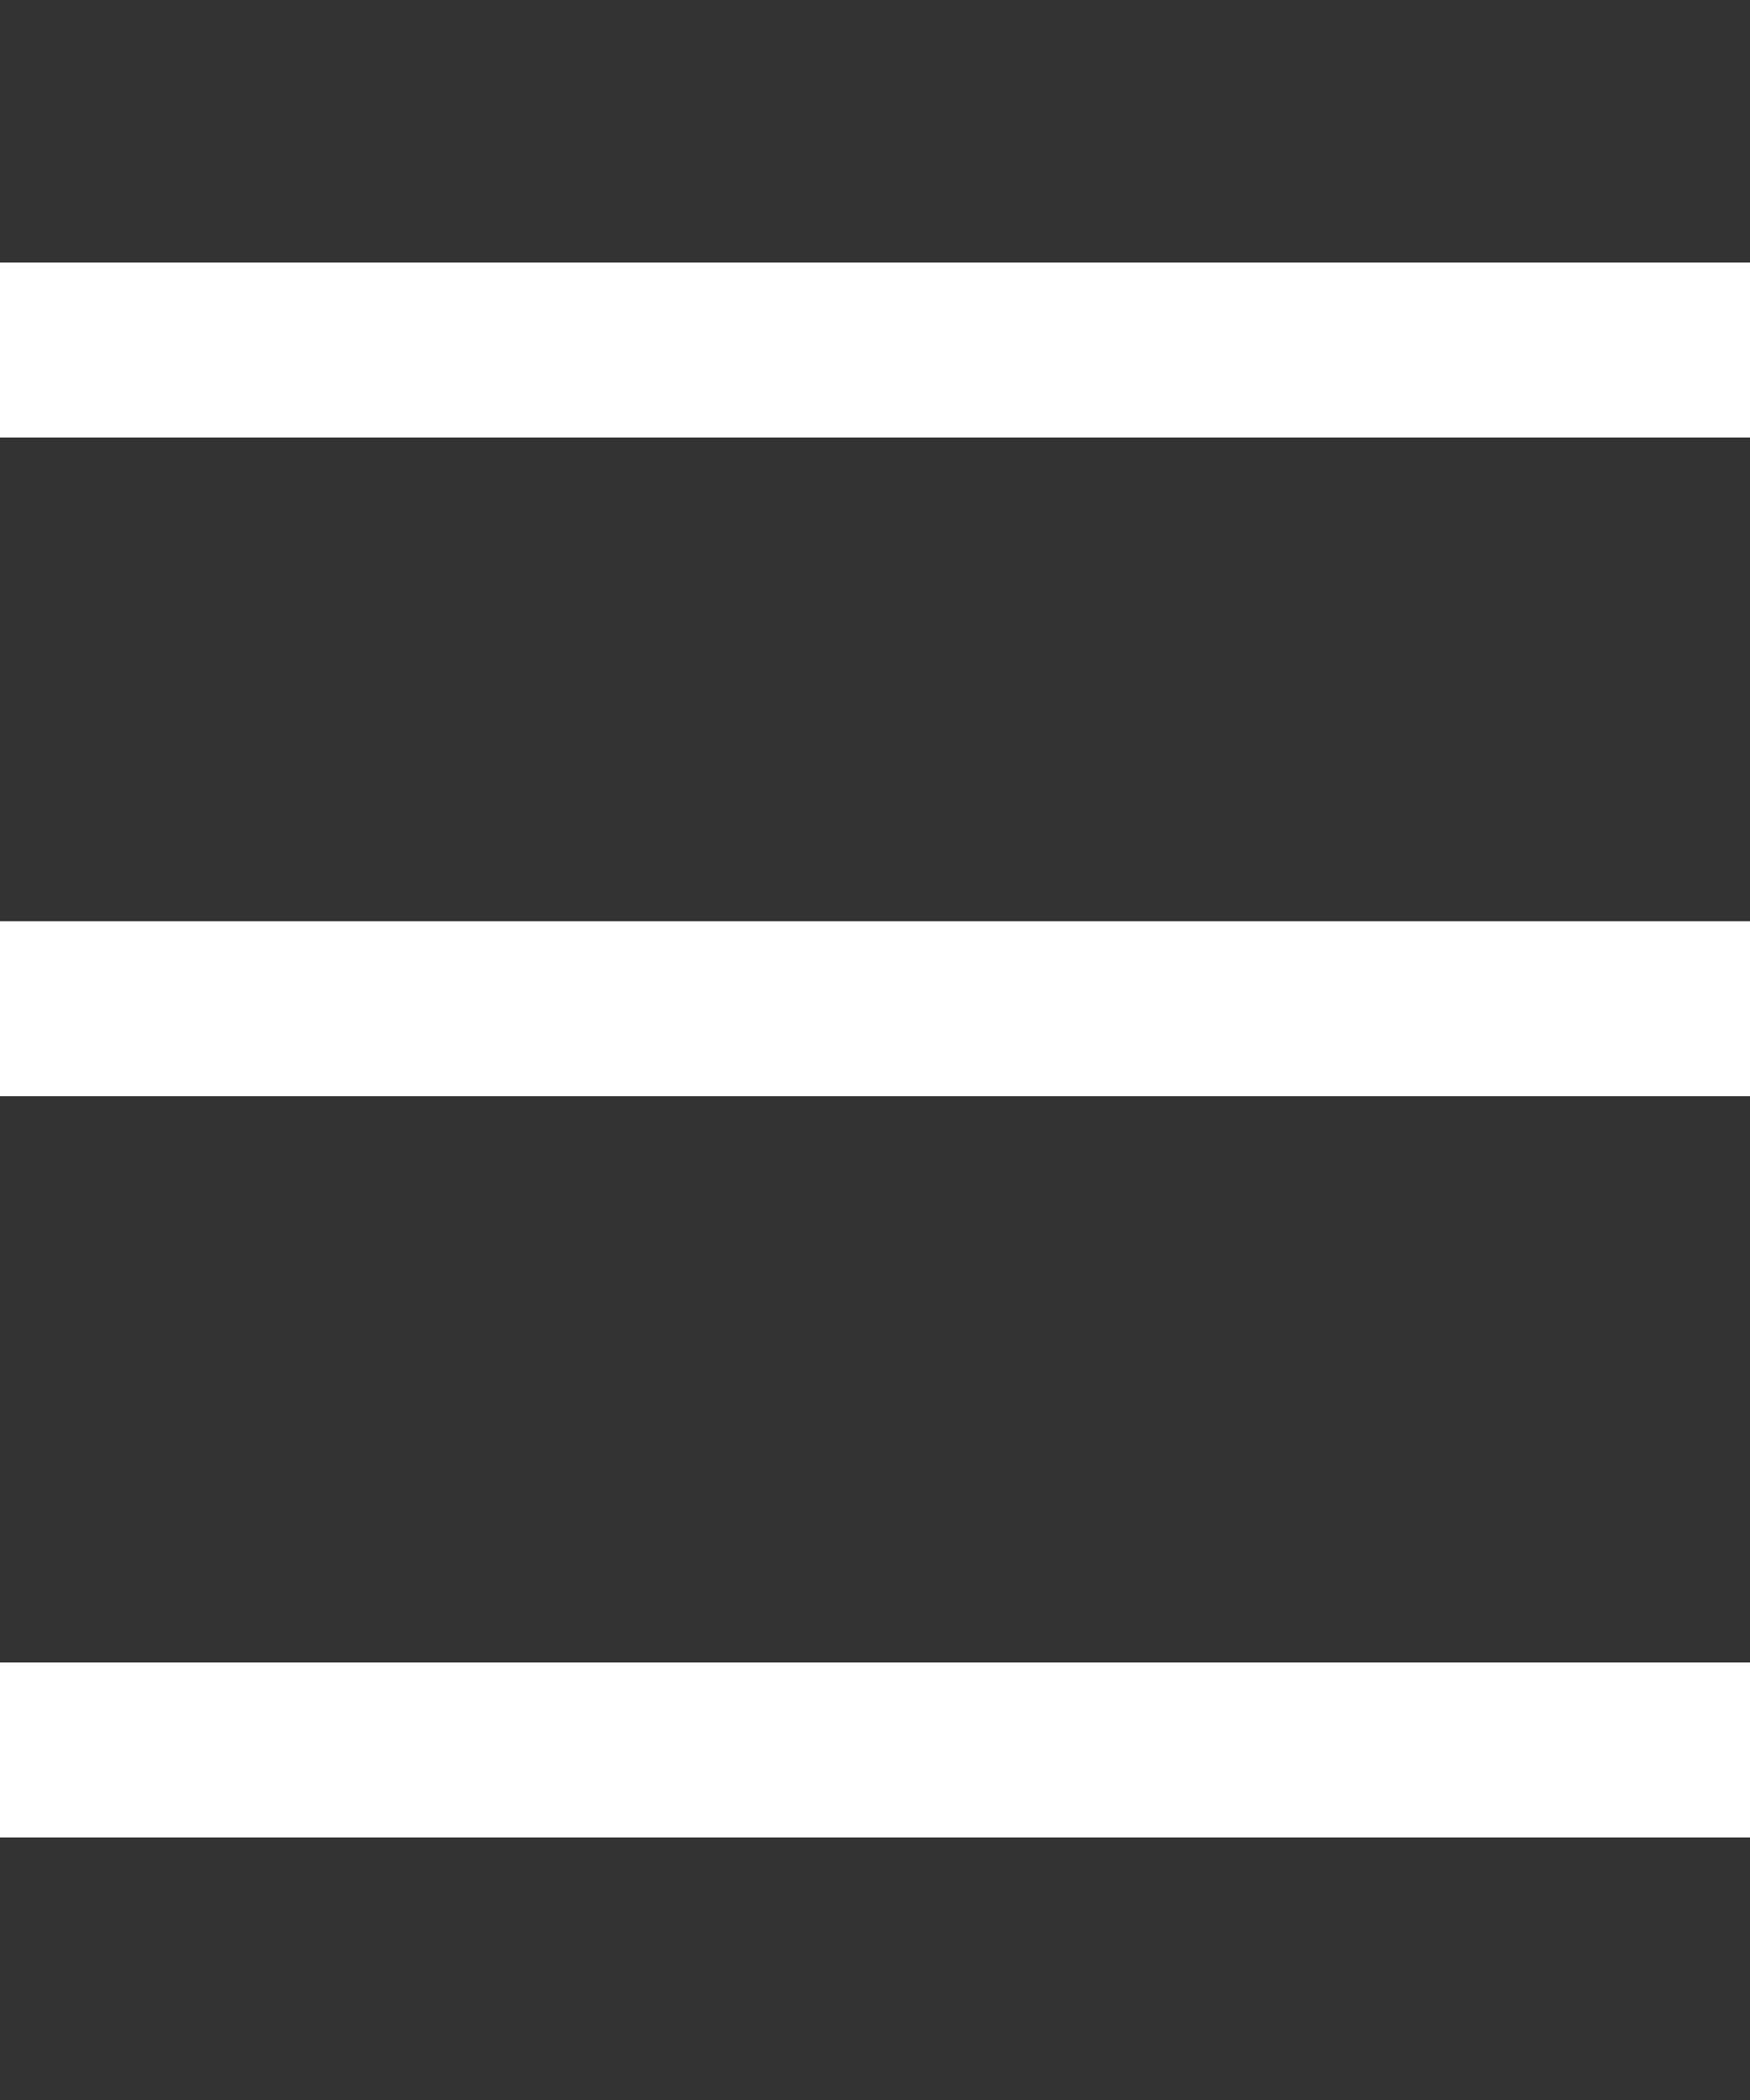 <svg width="5" height="6" viewBox="0 0 5 6" fill="none" xmlns="http://www.w3.org/2000/svg">
<rect x="0" y="0" width="5" height="6" fill="#333333" stroke="none"/>
<path d="M0 2.882H5M0 1H5M0 5H5" stroke="white" stroke-width="0.5"/>
</svg>
